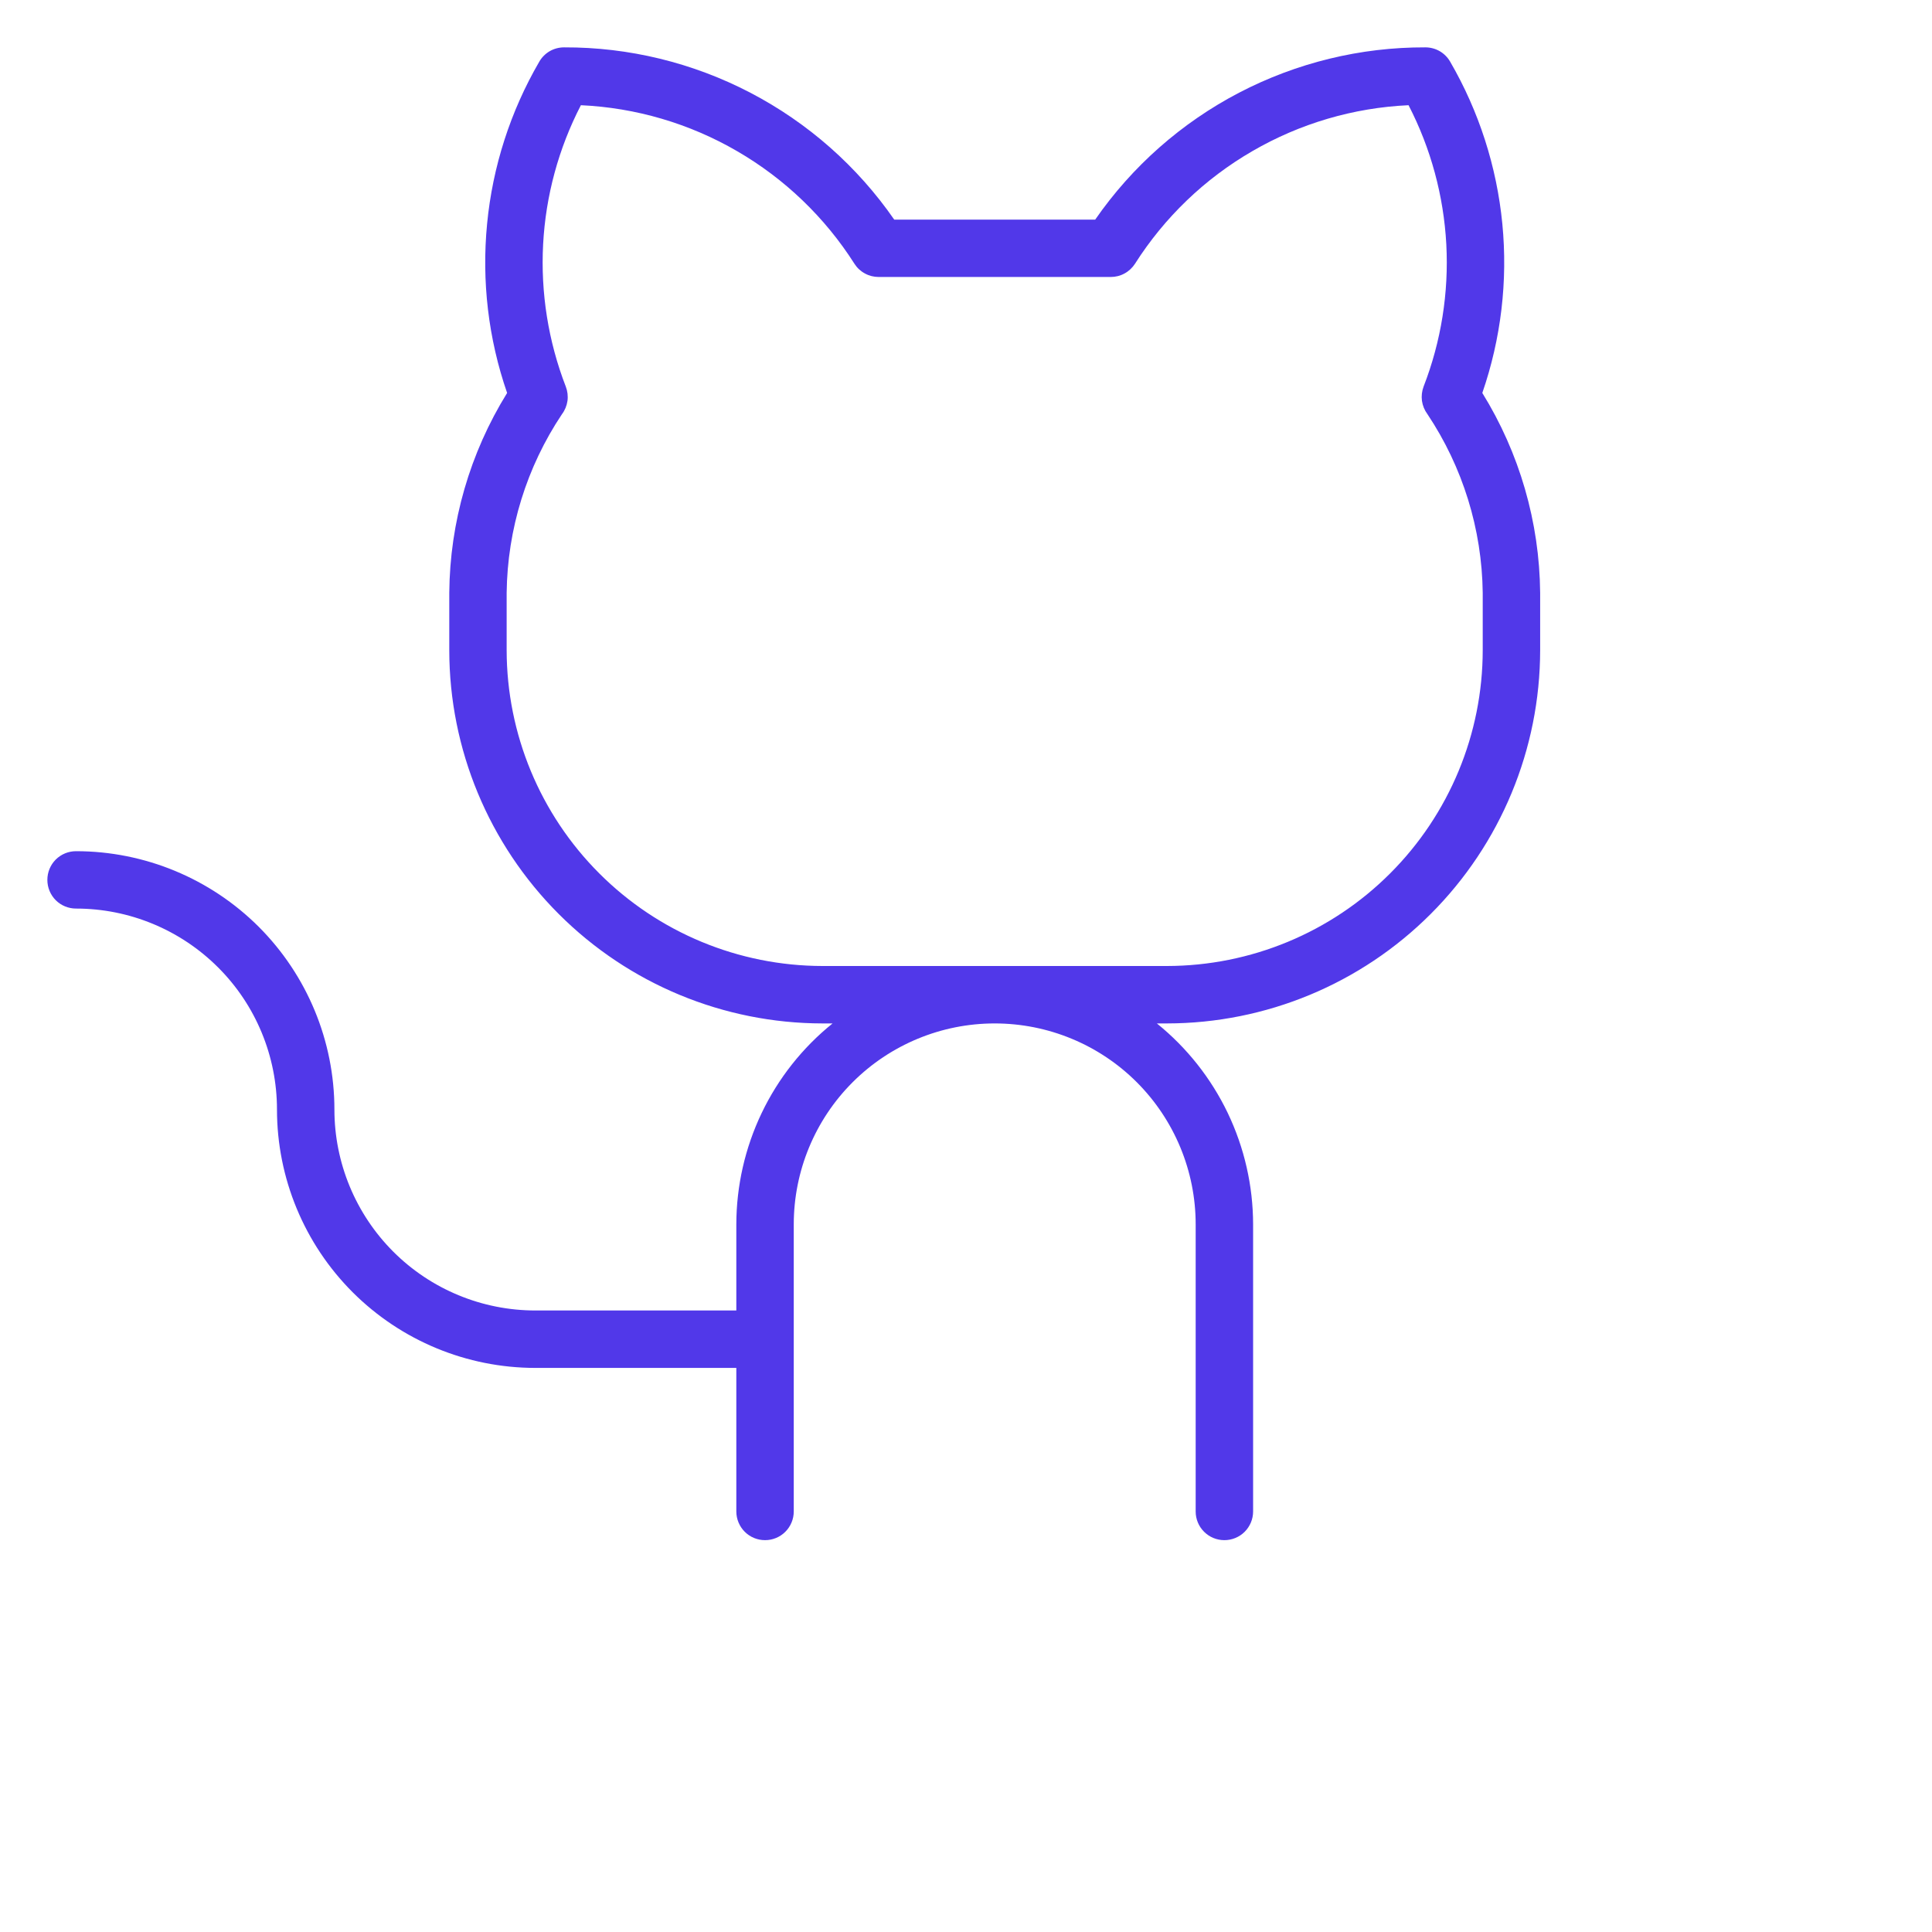 <svg width="33" height="33" viewBox="0 0 33 33" fill="none" xmlns="http://www.w3.org/2000/svg">
<g clip-path="url(#clip0_20_1767)">
<path d="M25.319 6.712C25.639 5.785 25.756 4.8 25.661 3.823C25.566 2.847 25.262 1.902 24.77 1.054C24.727 0.979 24.665 0.917 24.591 0.874C24.516 0.831 24.432 0.809 24.346 0.809C23.238 0.805 22.146 1.072 21.163 1.584C20.181 2.097 19.338 2.84 18.707 3.751H15.274C14.643 2.84 13.8 2.097 12.817 1.584C11.835 1.072 10.743 0.805 9.635 0.809C9.549 0.809 9.465 0.831 9.39 0.874C9.316 0.917 9.254 0.979 9.211 1.054C8.718 1.902 8.414 2.847 8.32 3.823C8.225 4.8 8.341 5.785 8.662 6.712C8.026 7.738 7.684 8.919 7.674 10.125V11.106C7.675 12.796 8.348 14.416 9.543 15.611C10.738 16.807 12.358 17.479 14.048 17.481H14.221C13.708 17.894 13.294 18.417 13.01 19.011C12.726 19.605 12.578 20.255 12.577 20.913V22.384H9.145C8.234 22.384 7.361 22.023 6.717 21.379C6.074 20.735 5.712 19.862 5.712 18.952C5.712 17.781 5.247 16.659 4.42 15.831C3.592 15.004 2.469 14.539 1.299 14.539C1.169 14.539 1.044 14.59 0.952 14.682C0.86 14.774 0.809 14.899 0.809 15.029C0.809 15.159 0.86 15.284 0.952 15.376C1.044 15.468 1.169 15.519 1.299 15.519C2.209 15.519 3.082 15.881 3.726 16.525C4.37 17.168 4.731 18.041 4.731 18.952C4.731 20.122 5.196 21.245 6.024 22.073C6.852 22.9 7.974 23.365 9.145 23.365H12.577V25.817C12.577 25.947 12.629 26.072 12.721 26.164C12.813 26.256 12.937 26.307 13.068 26.307C13.197 26.307 13.322 26.256 13.414 26.164C13.506 26.072 13.558 25.947 13.558 25.817V20.913C13.558 20.003 13.919 19.13 14.563 18.486C15.207 17.842 16.08 17.481 16.99 17.481C17.901 17.481 18.774 17.842 19.418 18.486C20.061 19.13 20.423 20.003 20.423 20.913V25.817C20.423 25.947 20.474 26.072 20.567 26.164C20.659 26.256 20.783 26.307 20.913 26.307C21.043 26.307 21.168 26.256 21.26 26.164C21.352 26.072 21.404 25.947 21.404 25.817V20.913C21.403 20.255 21.255 19.605 20.971 19.011C20.686 18.417 20.272 17.894 19.76 17.481H19.933C21.623 17.479 23.243 16.807 24.438 15.611C25.633 14.416 26.305 12.796 26.307 11.106V10.125C26.296 8.919 25.954 7.738 25.319 6.712ZM25.326 11.106C25.325 12.536 24.756 13.907 23.745 14.918C22.734 15.93 21.363 16.498 19.933 16.5H14.048C12.618 16.498 11.247 15.93 10.236 14.918C9.225 13.907 8.656 12.536 8.654 11.106V10.125C8.667 9.038 8.995 7.978 9.599 7.074C9.649 7.008 9.681 6.929 9.693 6.847C9.704 6.765 9.694 6.681 9.664 6.603C9.365 5.83 9.233 5.001 9.277 4.172C9.321 3.344 9.541 2.534 9.922 1.797C10.861 1.84 11.776 2.109 12.589 2.581C13.402 3.052 14.091 3.713 14.595 4.506C14.639 4.575 14.7 4.632 14.773 4.671C14.845 4.711 14.926 4.731 15.008 4.731H18.973C19.055 4.731 19.136 4.711 19.208 4.671C19.28 4.632 19.341 4.575 19.386 4.506C19.89 3.713 20.578 3.052 21.392 2.581C22.205 2.109 23.12 1.84 24.059 1.797C24.44 2.534 24.659 3.344 24.704 4.172C24.748 5.001 24.616 5.83 24.316 6.603C24.287 6.681 24.277 6.764 24.288 6.847C24.3 6.929 24.332 7.007 24.381 7.073C24.985 7.978 25.313 9.038 25.326 10.125V11.106Z" fill="#5138E9"/>
</g>
<defs>
<clipPath id="clip0_20_1767">
<rect width="31.383" height="31.383" fill="white" transform="translate(0.809 0.809)"/>
</clipPath>
</defs>
</svg>
